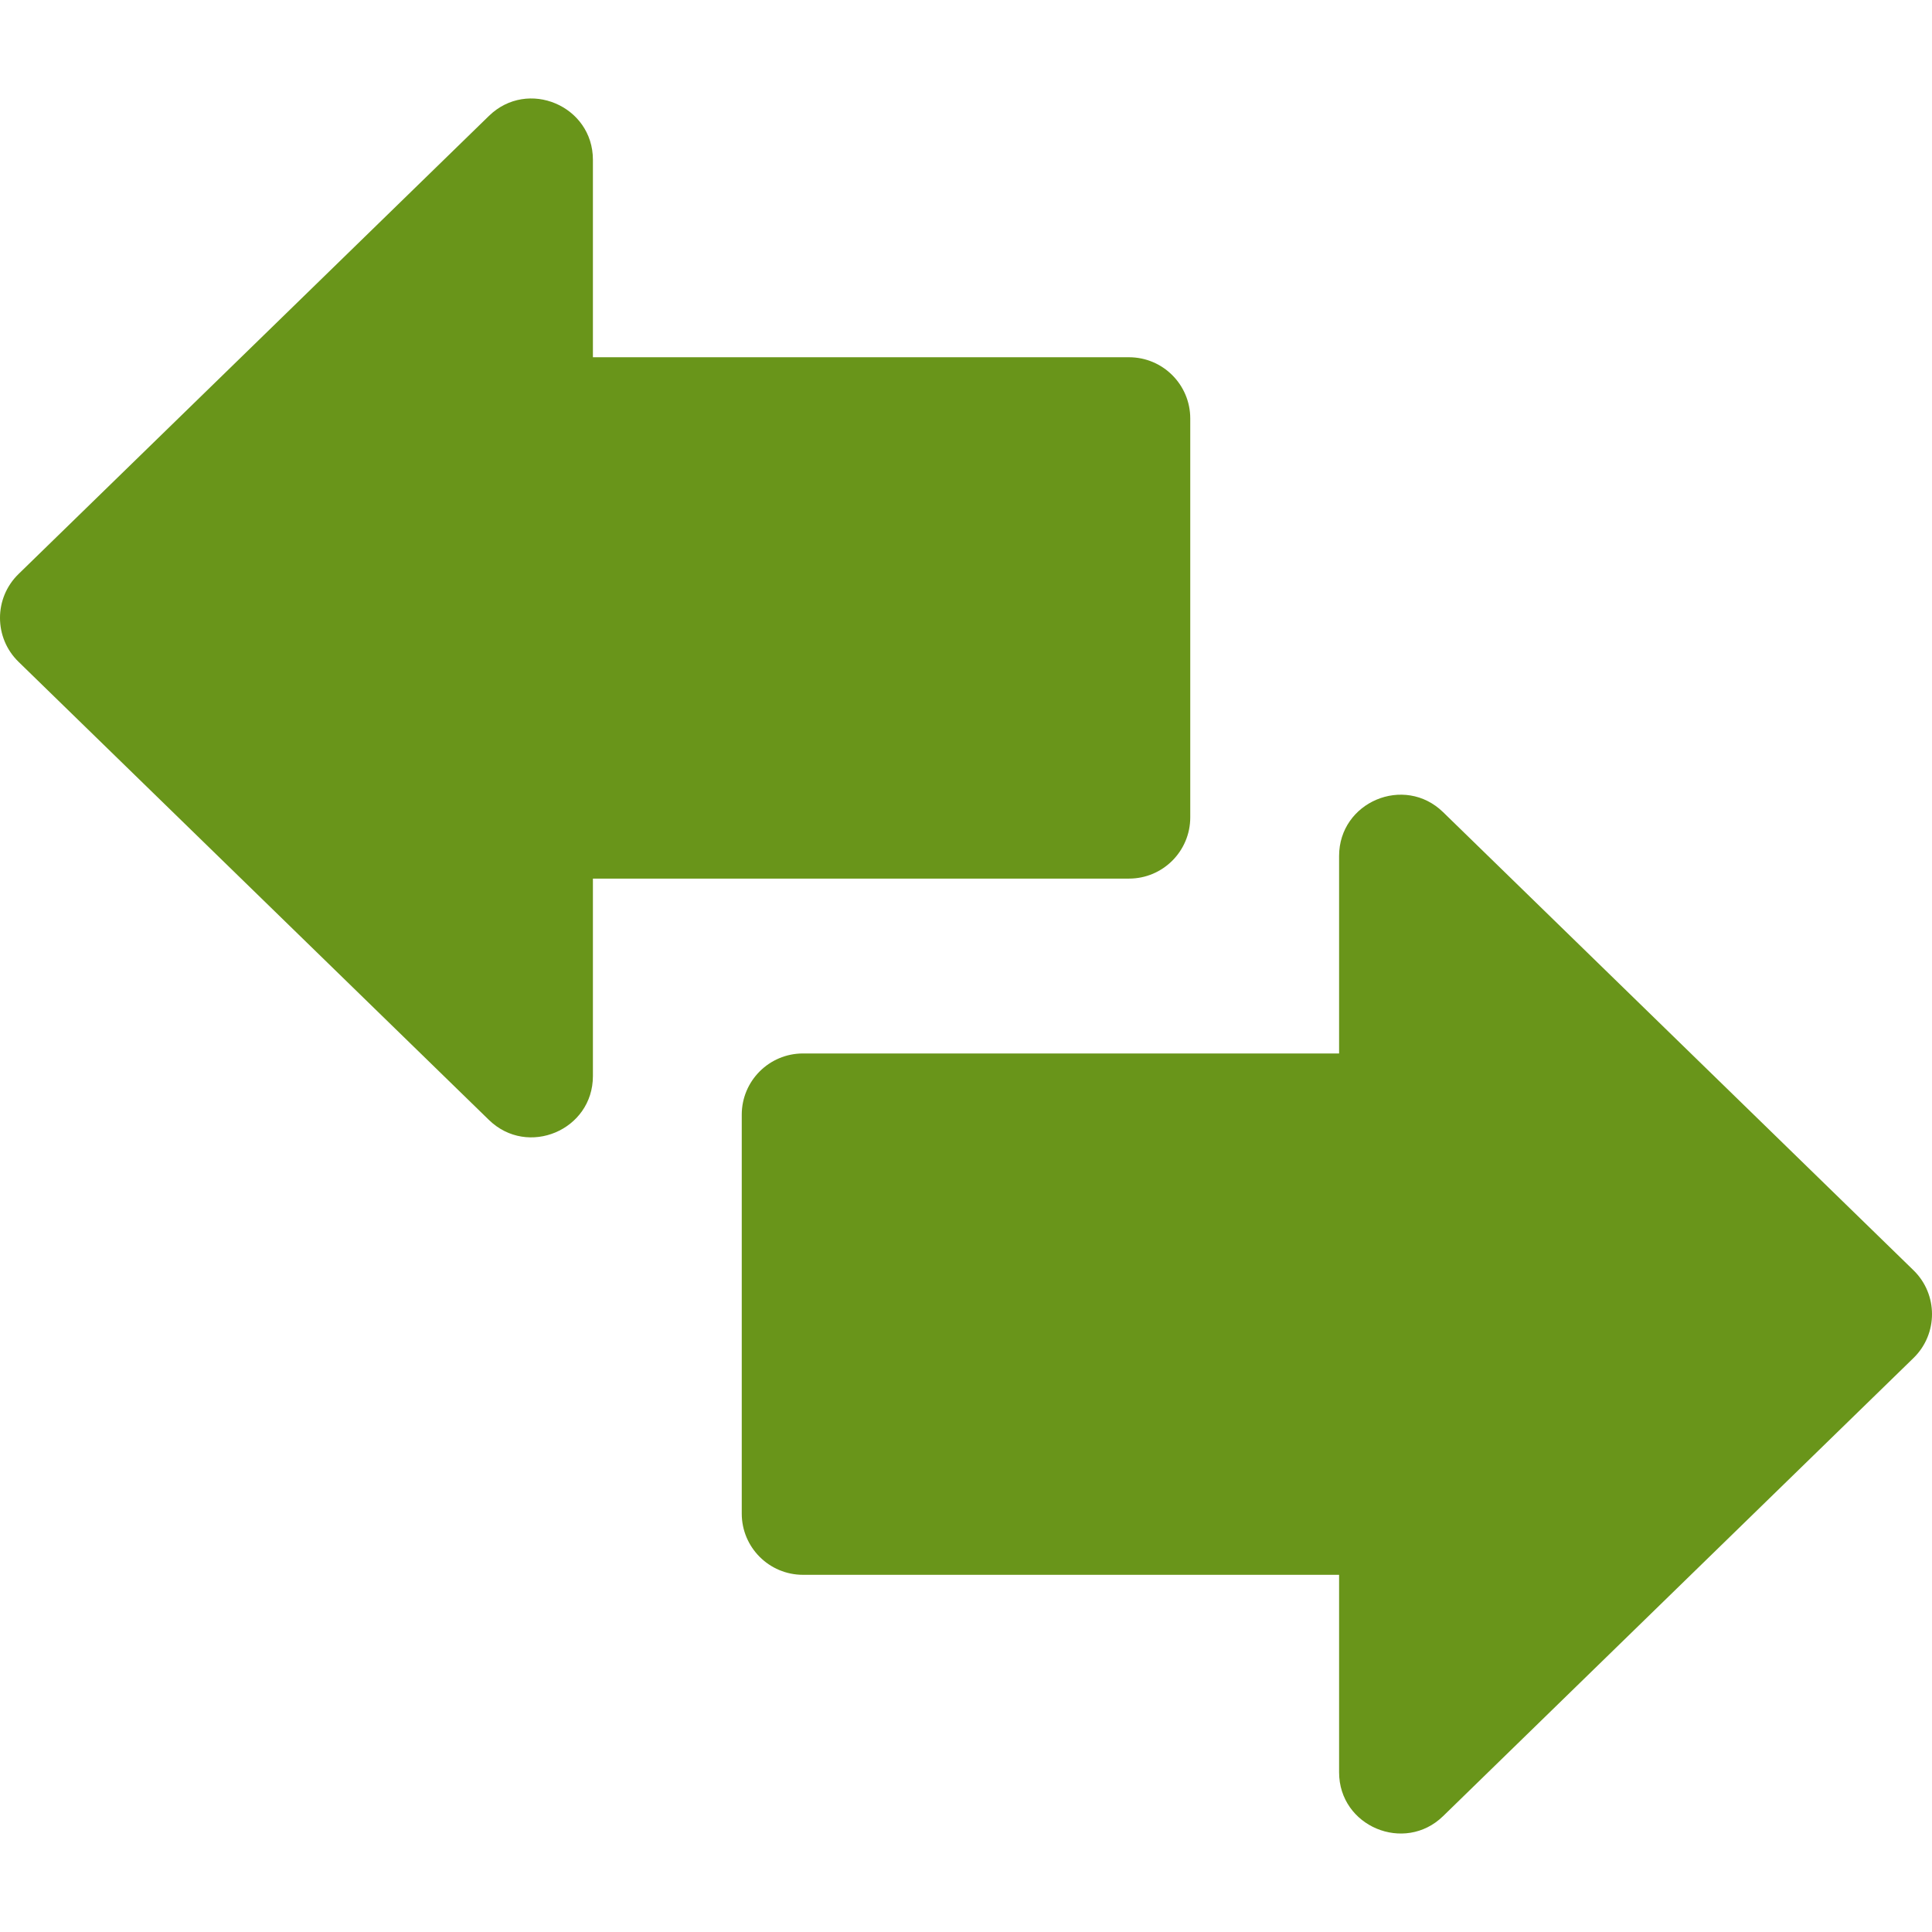 <?xml version="1.0"?>
<svg xmlns="http://www.w3.org/2000/svg" id="Layer_1" enable-background="new 0 0 504.711 504.711" height="16px" viewBox="0 0 504.711 504.711" width="16px"><g><path d="m310.94 213.523v-104.196c0-8.836-7.163-16-16-16h-140.049v-51.586c0-14.117-17.038-21.321-27.163-11.462l-122.893 119.683c-6.454 6.285-6.439 16.654 0 22.925l122.893 119.685c10.112 9.847 27.163 2.669 27.163-11.462v-51.586h140.049c8.837-.001 16-7.165 16-16.001z" data-original="#000000" class="active-path" data-old_color="#000000" fill="#69951A"/><path d="m499.876 331.841-122.892-119.685c-10.112-9.847-27.163-2.669-27.163 11.462v51.586h-140.049c-8.837 0-16 7.164-16 16v104.196c0 8.836 7.163 16 16 16h140.049v51.586c0 14.161 17.098 21.263 27.163 11.462l122.893-119.684c6.454-6.284 6.439-16.652-.001-22.923z" data-original="#000000" class="active-path" data-old_color="#000000" fill="#69951A"/></g> </svg>
